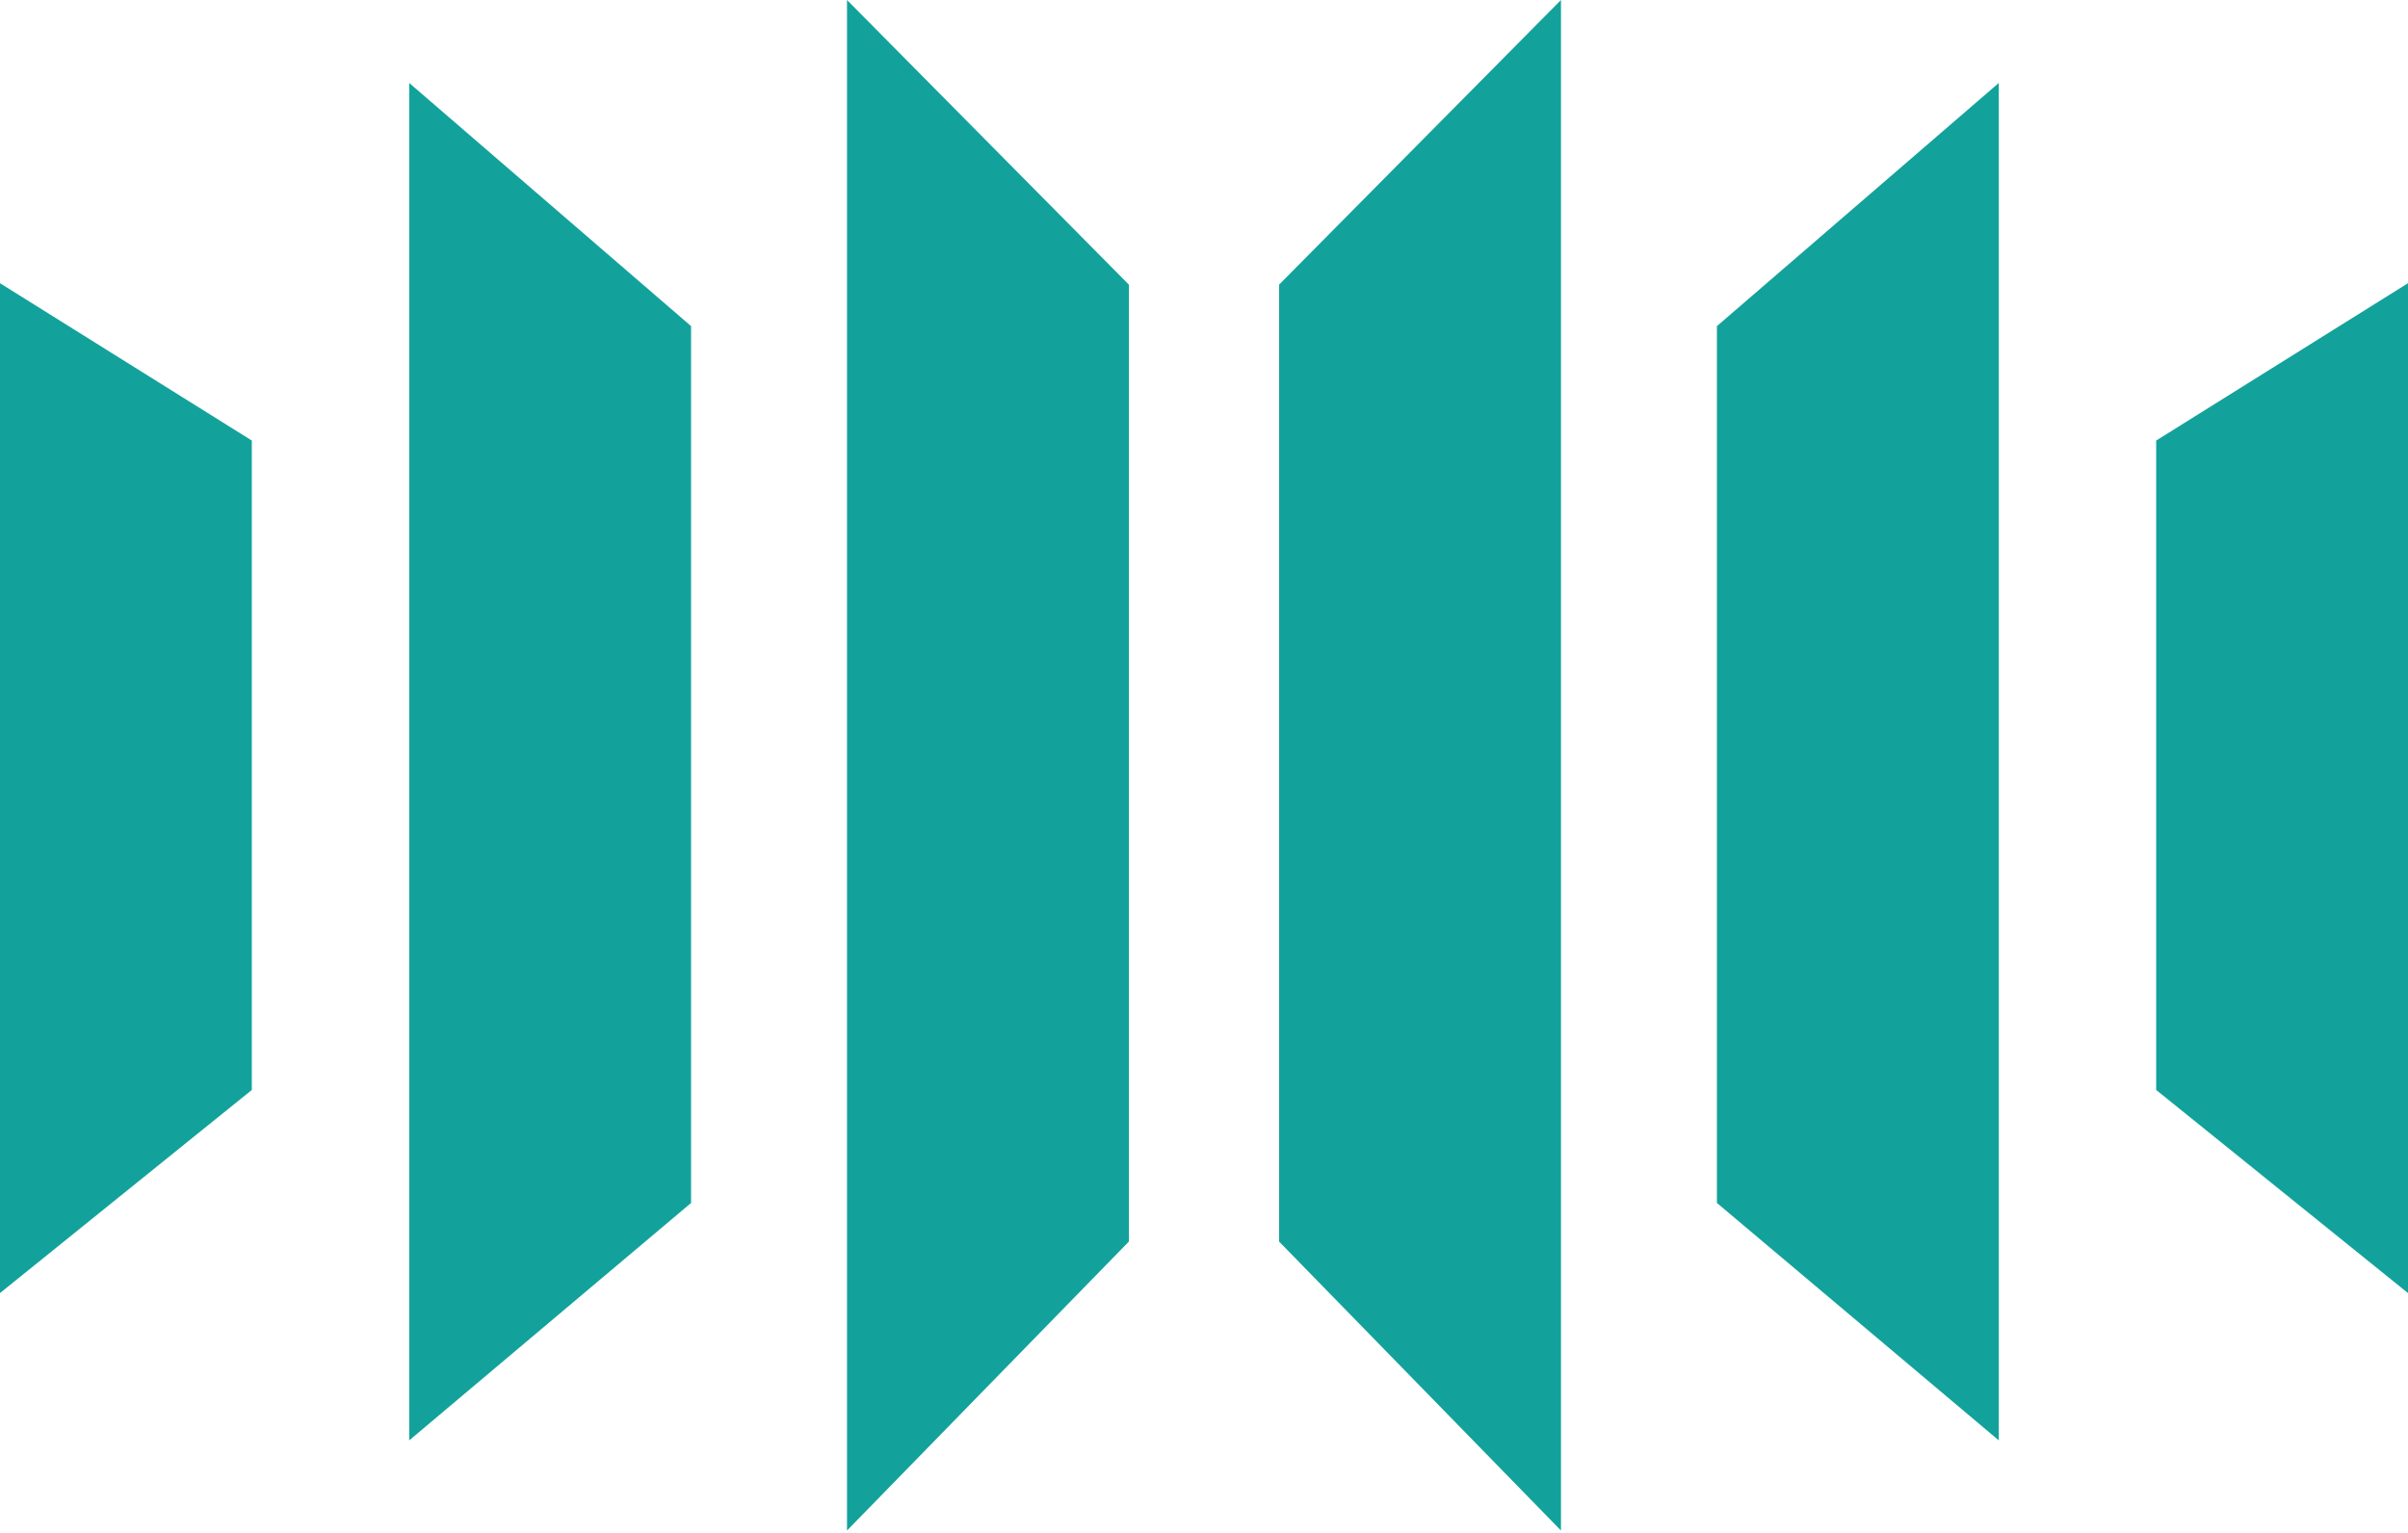 <svg height="163" preserveAspectRatio="xMidYMid" viewBox="0 0 256 163" width="256" xmlns="http://www.w3.org/2000/svg"><path d="m0 137.506 26.771-21.599v-69.058l-26.771-16.732zm43.503-128.684v144.352l29.966-25.25v-93.243zm46.545-8.822v162.757l29.965-30.726v-101.761zm139.18 46.849v69.058l26.771 21.599v-107.389zm-16.732-38.027v144.352l-29.966-25.25v-93.243zm-46.546-8.822-29.966 30.27v101.761l29.966 30.726z" fill="#12a29b"/></svg>